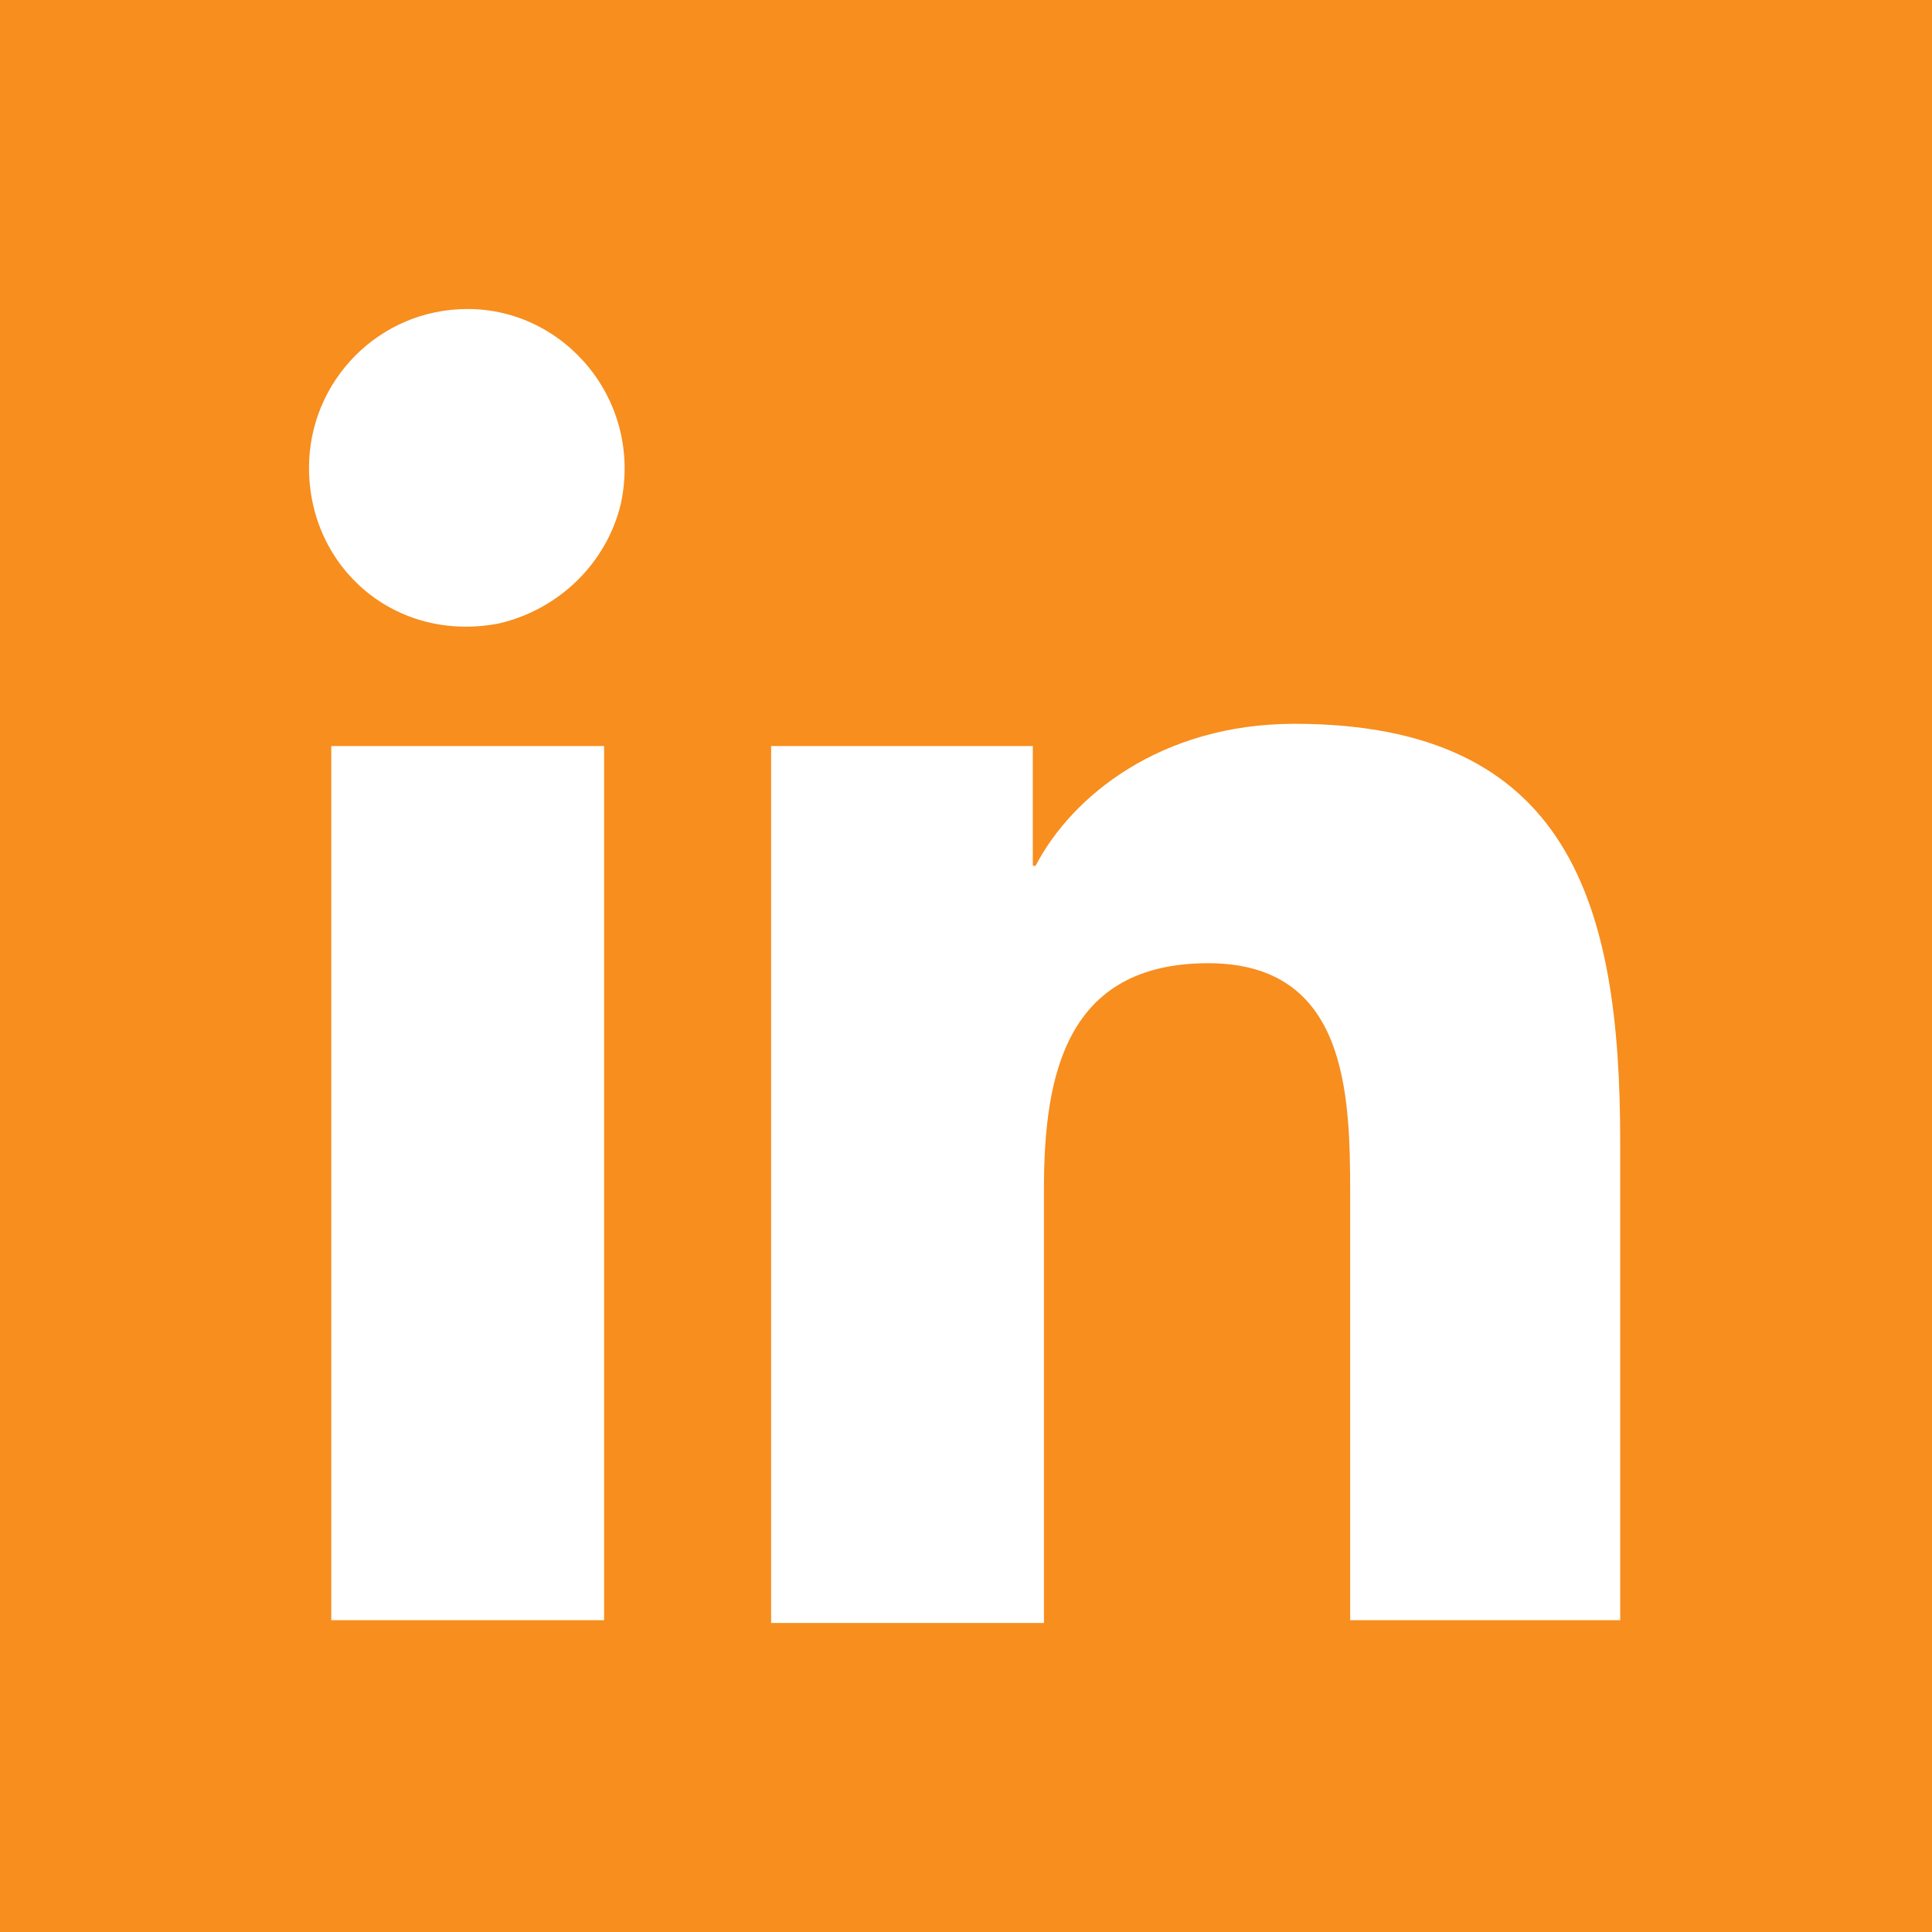 <?xml version="1.0" encoding="utf-8"?>
<!-- Generator: Adobe Illustrator 18.1.1, SVG Export Plug-In . SVG Version: 6.00 Build 0)  -->
<svg version="1.1" xmlns="http://www.w3.org/2000/svg" xmlns:xlink="http://www.w3.org/1999/xlink" x="0px" y="0px"
	 viewBox="0 0 69.4 69.4" enable-background="new 0 0 69.4 69.4" xml:space="preserve">
<g id="Layer_1">
	<path fill="#F78E1E" d="M0,0v69.4h69.4V0H0z M21.7,58.2h-9.8V26.8h9.8V58.2z M22.3,18.1c-0.5,2.1-2.2,3.8-4.4,4.3
		c-3.7,0.7-6.8-2-6.8-5.6c0-3.1,2.5-5.7,5.7-5.7C20.3,11.1,23.1,14.4,22.3,18.1z M58.3,58.2h-9.8V42.9c0-3.6-0.1-8.3-5.1-8.3
		c-5.1,0-5.9,4-5.9,8.1v15.6h-9.8V26.8h9.4v4.3h0.1c1.3-2.5,4.5-5.1,9.3-5.1c9.9,0,11.7,6.5,11.7,15V58.2z"/>
</g>
<g id="Layer_2" display="none">
	<path display="inline" fill="#F78E1E" d="M0,0v69.4h69.4V0H0z M53.1,25.2c0,0.4,0,0.8,0,1.2c0,12.5-9.5,27-27,27
		c-5.4,0-10.3-1.6-14.5-4.3c0.7,0.1,1.5,0.1,2.3,0.1c4.4,0,8.5-1.5,11.8-4.1c-4.2-0.1-7.7-2.8-8.9-6.6c0.6,0.1,1.2,0.2,1.8,0.2
		c0.9,0,1.7-0.1,2.5-0.3c-4.3-0.9-7.6-4.7-7.6-9.3v-0.1c1.3,0.7,2.7,1.1,4.3,1.2c-2.5-1.7-4.2-4.6-4.2-7.9c0-1.7,0.5-3.4,1.3-4.8
		c4.7,5.7,11.7,9.5,19.6,9.9c-0.2-0.7-0.2-1.4-0.2-2.2c0-5.2,4.2-9.5,9.5-9.5c2.7,0,5.2,1.2,6.9,3c2.2-0.4,4.2-1.2,6-2.3
		c-0.7,2.2-2.2,4.1-4.2,5.2c1.9-0.2,3.7-0.7,5.4-1.5C56.5,22.2,54.9,23.9,53.1,25.2z"/>
</g>
<g id="Layer_3" display="none">
	<path display="inline" fill="#F78E1E" d="M0.2,0.2v69h40.2V41.5h-9.1V30.9h9.1v-7.8c0-9,5.5-14,13.6-14c3.9,0,7.2,0.3,8.2,0.4V19
		l-5.6,0c-4.4,0-5.2,2.1-5.2,5.1v6.7h10.5l-1.4,10.6h-9.1v27.7h17.9v-69H0.2z"/>
</g>
<g id="Layer_4" display="none">
	<g display="inline">
		<ellipse fill="#F78E1E" cx="34.7" cy="34.6" rx="9.2" ry="8.9"/>
		<path fill="#F78E1E" d="M45.1,25.9h5.2c1.1,0,2.1-0.9,2.1-2.1V19c0-1.1-0.9-2.1-2.1-2.1h-5.2c-1.1,0-2.1,0.9-2.1,2.1v4.9
			C43.1,25,44,25.9,45.1,25.9z"/>
		<path fill="#F78E1E" d="M48.9,35.1c0,7.6-6.4,13.8-14.2,13.8c-7.8,0-14.2-6.2-14.2-13.8c0-1.4,0.2-2.7,0.6-3.9h-4.2v19.3
			c0,1,0.8,1.8,1.8,1.8h31.8c1,0,1.8-0.8,1.8-1.8V31.2h-4C48.7,32.4,48.9,33.7,48.9,35.1z"/>
		<path fill="#F78E1E" d="M0,0v69.4h69.4V0H0z M57.5,51.7c0,3.2-2.6,5.9-5.9,5.9h-34c-3.2,0-5.9-2.6-5.9-5.9v-34
			c0-3.2,2.6-5.9,5.9-5.9h34c3.2,0,5.9,2.6,5.9,5.9V51.7z"/>
	</g>
</g>
<g id="Layer_5" display="none">
	<path display="inline" fill="#F78E1E" d="M0.2,0.2v69h69v-69H0.2z M61.7,22.1c-0.2,5.3-3.9,12.5-11,21.6C43.3,53.3,37.1,58,32,58
		c-3.1,0-5.8-2.9-8-8.7c-1.5-5.3-2.9-10.7-4.4-16c-1.6-5.8-3.3-8.7-5.2-8.7c-0.4,0-1.8,0.9-4.2,2.5l-2.5-3.3c2.7-2.3,5.3-4.7,7.9-7
		c3.6-3.1,6.2-4.7,8-4.8c4.2-0.4,6.8,2.5,7.8,8.6c1,6.6,1.8,10.8,2.2,12.4c1.2,5.5,2.5,8.3,4,8.3c1.1,0,2.8-1.8,5.1-5.4
		c2.3-3.6,3.5-6.3,3.6-8.2c0.3-3.1-0.9-4.6-3.6-4.6c-1.3,0-2.6,0.3-4,0.9c2.7-8.7,7.7-12.9,15.2-12.7C59.4,11.5,62,15.1,61.7,22.1z"
		/>
</g>
</svg>
